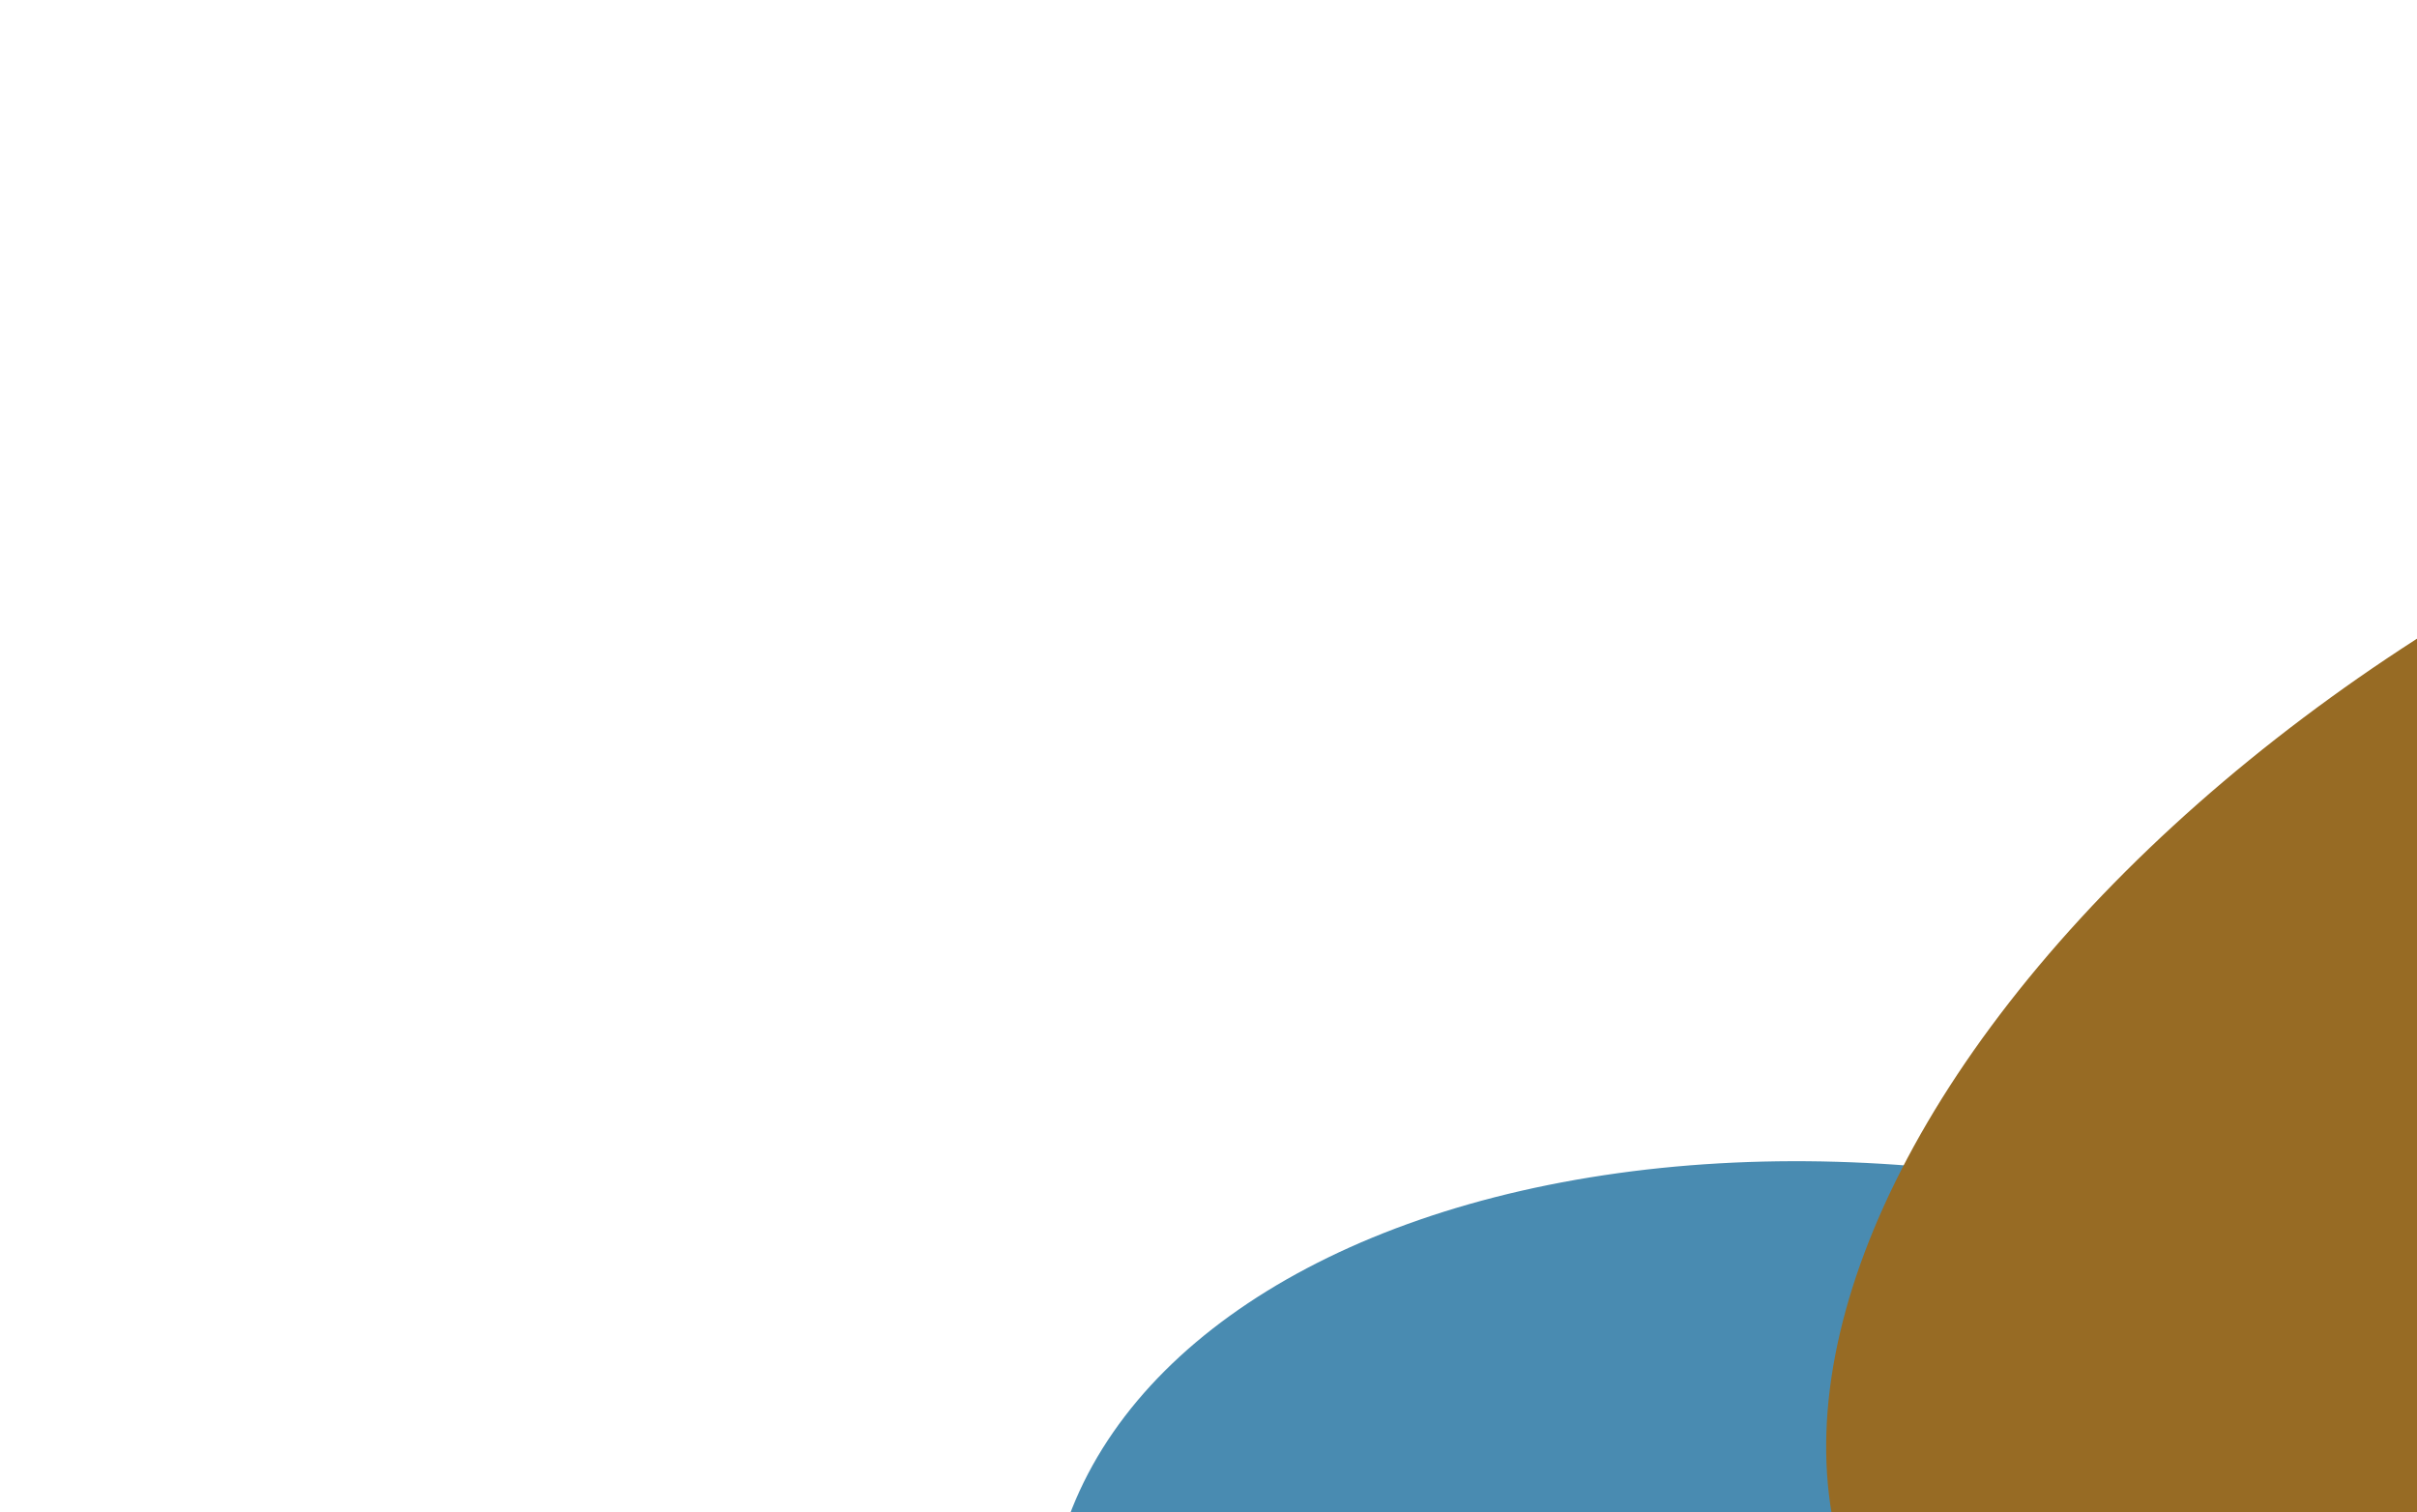 <svg width="326" height="204" viewBox="0 0 326 204" fill="none" xmlns="http://www.w3.org/2000/svg">
<rect x="0" y="0" width="326" height="204" fill="#333333" stroke="none"/>
<g clip-path="url(#clip0_1_2)">
<rect width="326" height="204" fill="white"/>
<ellipse cx="265.293" cy="235.887" rx="125.5" ry="77" transform="rotate(10.925 265.293 235.887)" fill="#035F94" fill-opacity="0.72"/>
<ellipse cx="377.038" cy="148.151" rx="143.5" ry="79.5" transform="rotate(150.302 377.038 148.151)" fill="#976B24"/>
</g>
<defs>
<clipPath id="clip0_1_2">
<rect width="326" height="204" fill="white"/>
</clipPath>
</defs>
</svg>
